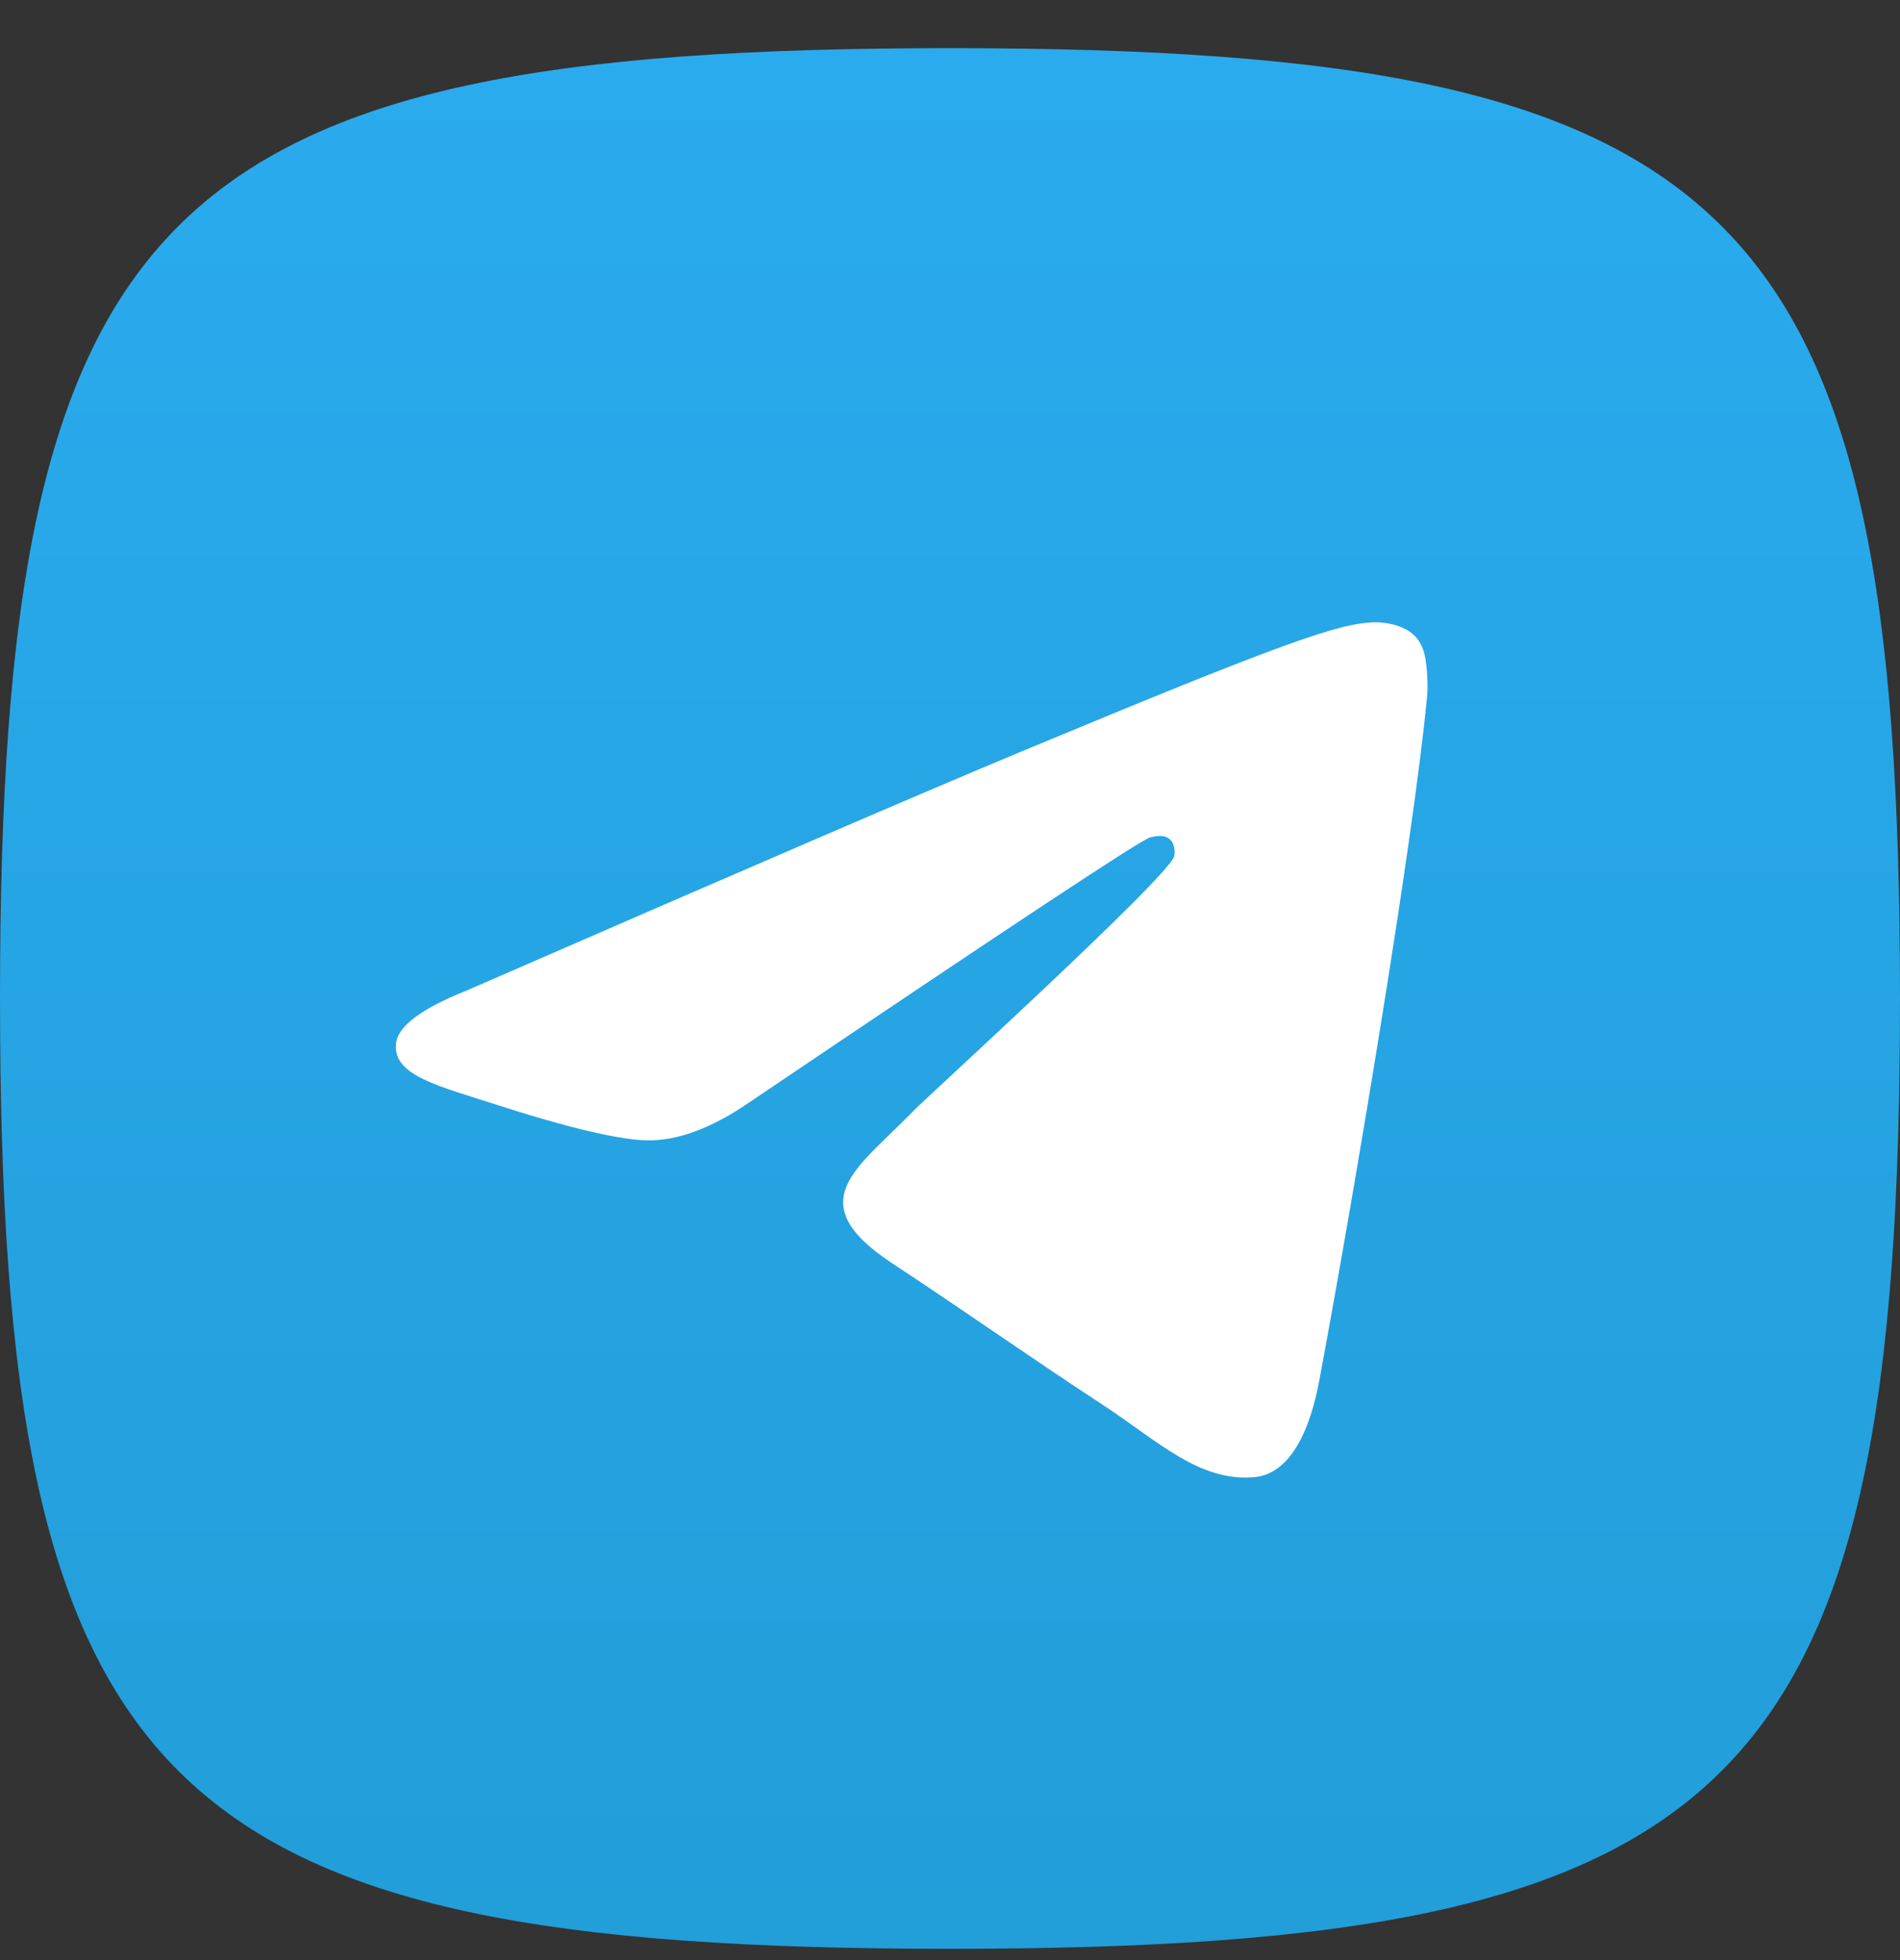 <svg width="32" height="33" viewBox="0 0 32 33" fill="none" xmlns="http://www.w3.org/2000/svg">
<rect x="0" y="0" width="32" height="33" fill="#333333" stroke="none"/>
<g id="Frame">
<path id="Vector" d="M16 0.811C29.333 0.811 32 3.477 32 16.811C32 30.144 29.333 32.81 16 32.81C2.667 32.81 0 30.144 0 16.811C0 3.477 2.667 0.811 16 0.811Z" fill="url(#paint0_linear_1_4874)"/>
<path id="Vector_2" d="M7.861 16.676C12.525 14.644 15.636 13.304 17.192 12.657C21.635 10.808 22.559 10.487 23.16 10.477C23.293 10.475 23.589 10.507 23.78 10.663C23.942 10.794 23.987 10.972 24.008 11.096C24.029 11.221 24.056 11.504 24.035 11.726C23.794 14.256 22.752 20.396 22.222 23.229C21.998 24.428 21.556 24.83 21.129 24.869C20.2 24.955 19.494 24.256 18.594 23.666C17.186 22.742 16.39 22.168 15.024 21.267C13.444 20.226 14.468 19.654 15.368 18.719C15.604 18.474 19.698 14.751 19.777 14.413C19.787 14.37 19.796 14.213 19.702 14.13C19.609 14.047 19.471 14.075 19.371 14.098C19.23 14.13 16.98 15.617 12.622 18.558C11.984 18.997 11.405 19.211 10.887 19.199C10.316 19.187 9.217 18.876 8.4 18.611C7.398 18.285 6.602 18.113 6.671 17.56C6.707 17.272 7.104 16.977 7.861 16.676Z" fill="white"/>
</g>
<defs>
<linearGradient id="paint0_linear_1_4874" x1="16" y1="0.811" x2="16" y2="32.573" gradientUnits="userSpaceOnUse">
<stop stop-color="#2AABEE"/>
<stop offset="1" stop-color="#229ED9"/>
</linearGradient>
</defs>
</svg>
